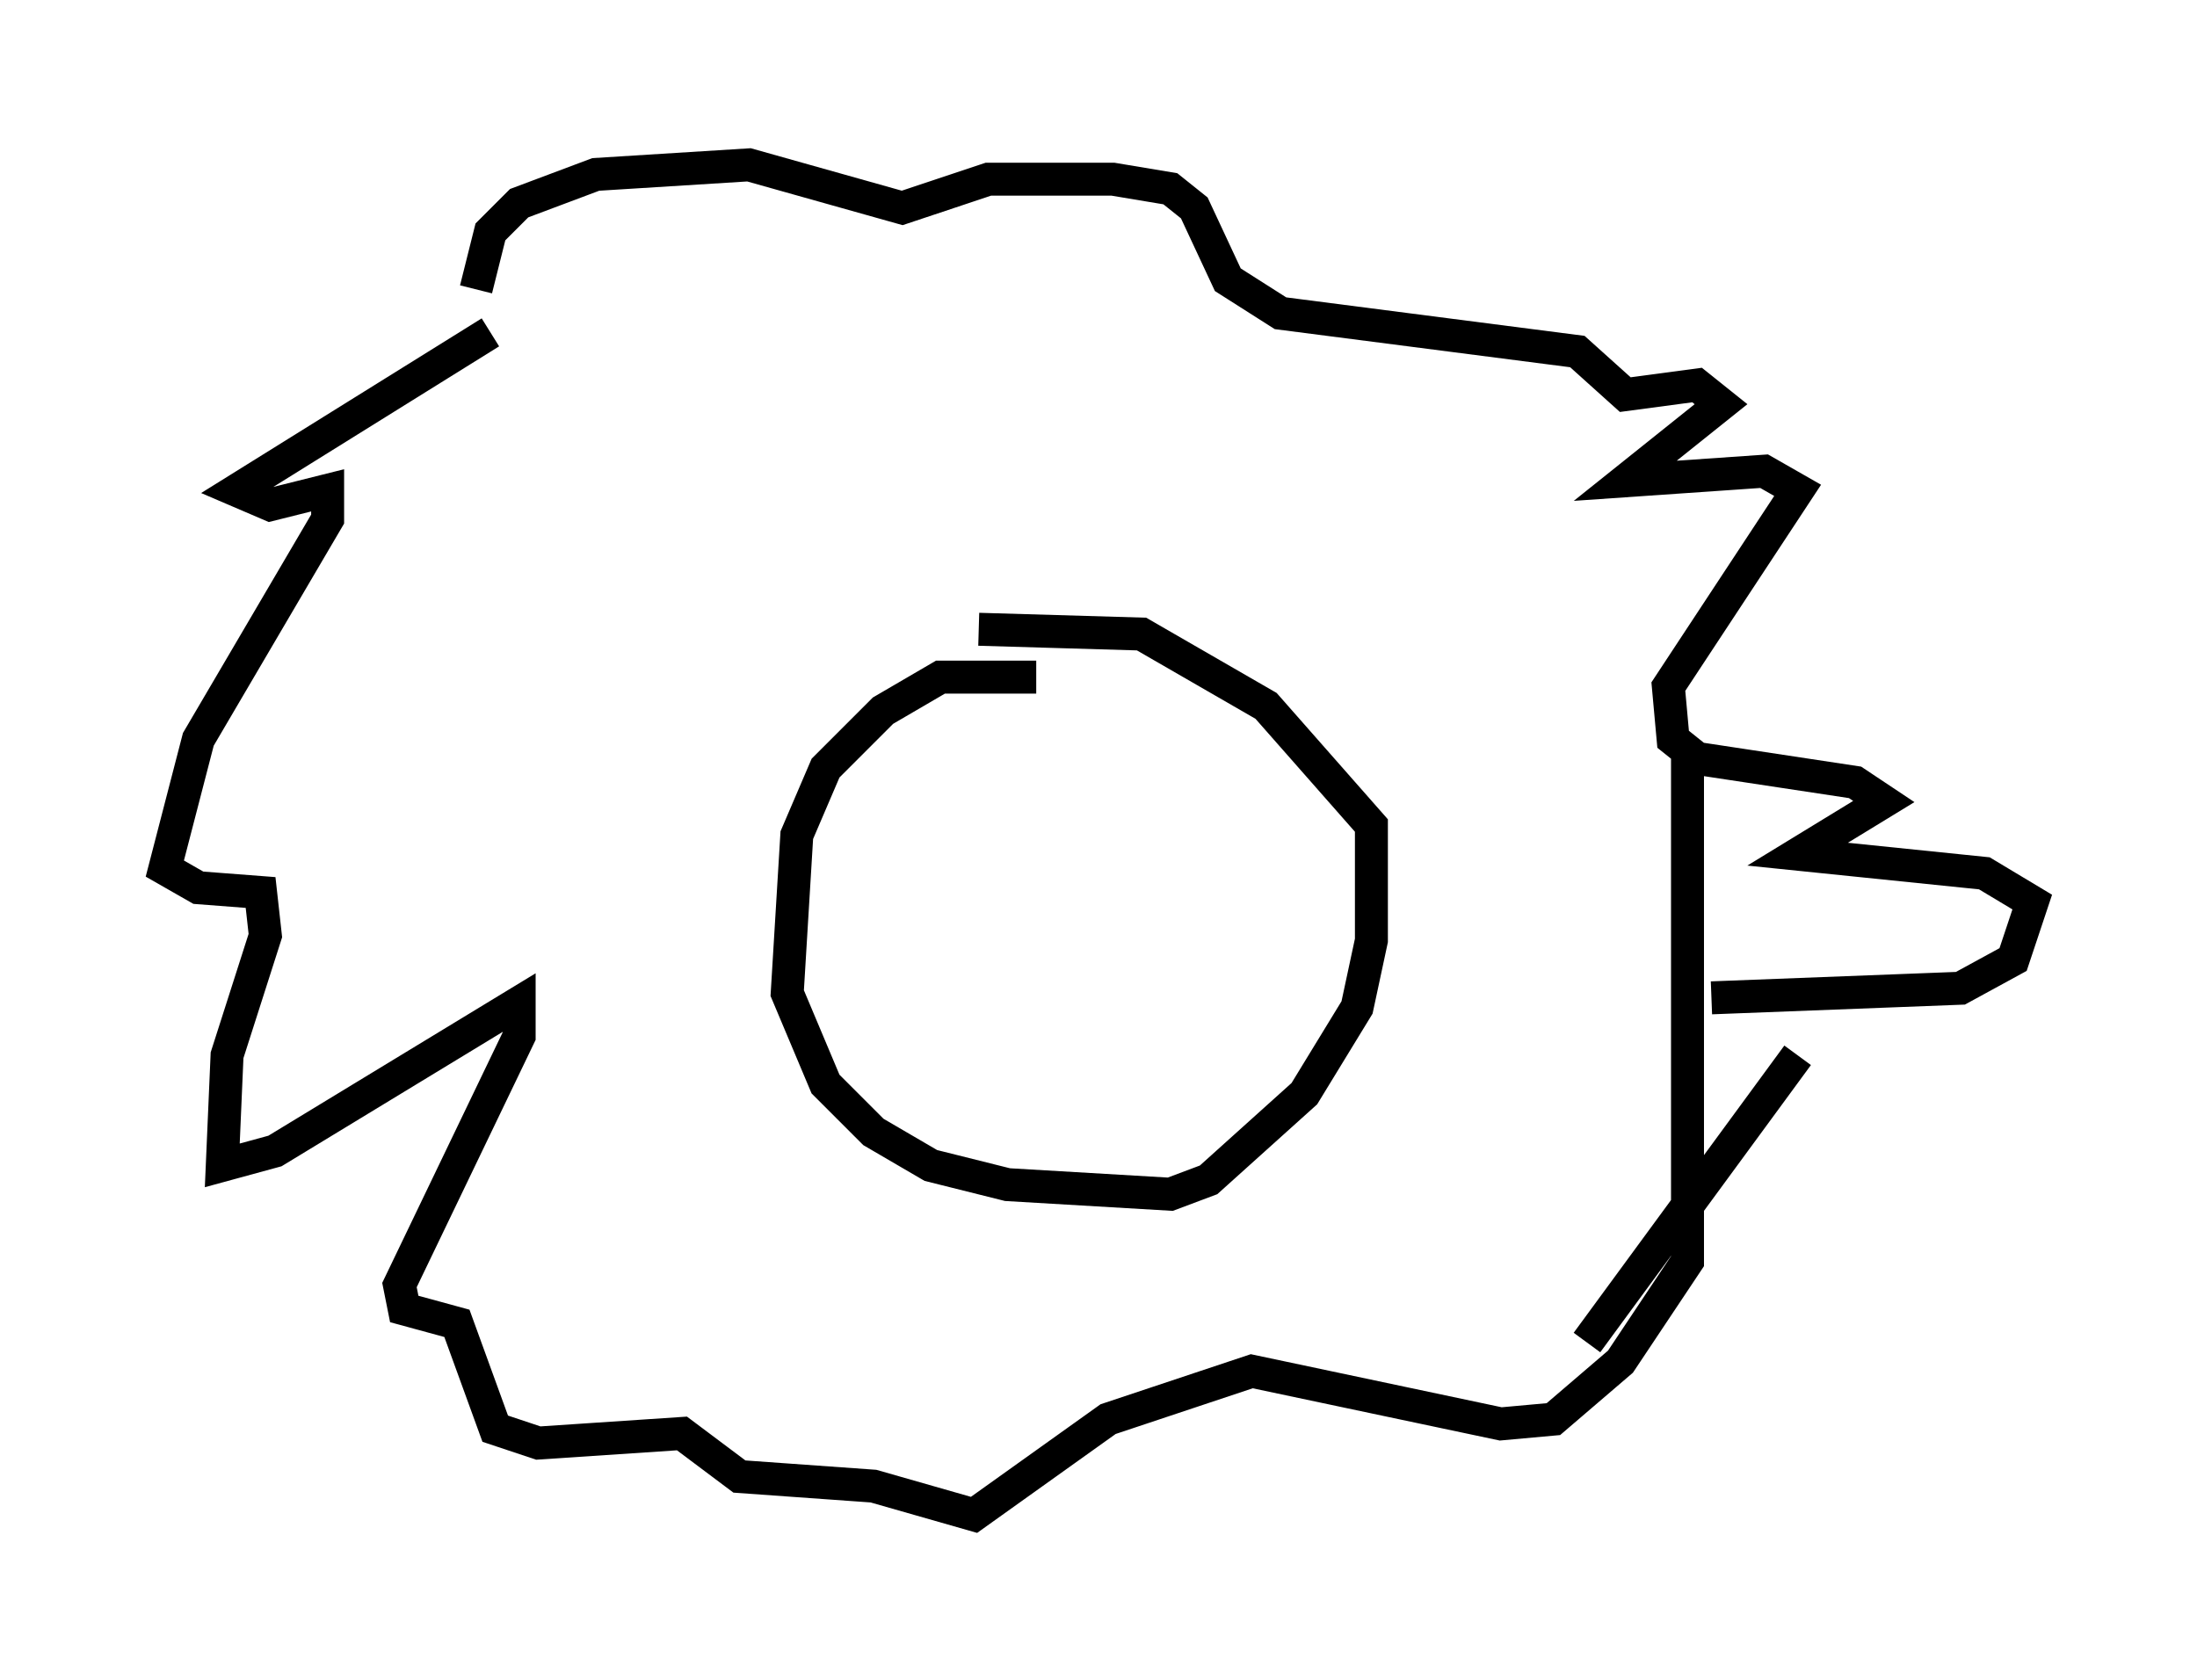 <?xml version="1.0" encoding="utf-8" ?>
<svg baseProfile="full" height="50.961" version="1.1" width="66.648" xmlns="http://www.w3.org/2000/svg" xmlns:ev="http://www.w3.org/2001/xml-events" xmlns:xlink="http://www.w3.org/1999/xlink"><defs /><rect fill="white" height="50.961" width="66.648" x="0" y="0" /><path d="M19.525, 9.067 m0.0, 0.0 m-4.648, 1.017 l-7.698, 4.793 1.017, 0.436 l1.743, -0.436 0.0, 0.872 l-3.922, 6.682 -1.017, 3.922 l1.017, 0.581 1.888, 0.145 l0.145, 1.307 -1.162, 3.631 l-0.145, 3.341 1.598, -0.436 l7.408, -4.503 0.0, 1.017 l-3.631, 7.553 0.145, 0.726 l1.598, 0.436 1.162, 3.196 l1.307, 0.436 4.358, -0.291 l1.743, 1.307 4.067, 0.291 l3.05, 0.872 4.067, -2.905 l4.358, -1.453 7.553, 1.598 l1.598, -0.145 2.034, -1.743 l2.034, -3.05 0.0, -15.542 m-3.05, 18.011 l6.391, -8.715 m-2.615, -1.743 l7.553, -0.291 1.598, -0.872 l0.581, -1.743 -1.453, -0.872 l-5.665, -0.581 2.615, -1.598 l-0.872, -0.581 -4.793, -0.726 l-0.726, -0.581 -0.145, -1.598 l3.922, -5.955 -1.017, -0.581 l-4.212, 0.291 2.905, -2.324 l-0.726, -0.581 -2.179, 0.291 l-1.453, -1.307 -9.006, -1.162 l-1.598, -1.017 -1.017, -2.179 l-0.726, -0.581 -1.743, -0.291 l-3.777, 0.0 -2.615, 0.872 l-4.648, -1.307 -4.648, 0.291 l-2.324, 0.872 -0.872, 0.872 l-0.436, 1.743 m16.994, 11.765 l-2.905, 0.0 -1.743, 1.017 l-1.743, 1.743 -0.872, 2.034 l-0.291, 4.793 1.162, 2.76 l1.453, 1.453 1.743, 1.017 l2.324, 0.581 4.939, 0.291 l1.162, -0.436 2.905, -2.615 l1.598, -2.615 0.436, -2.034 l0.0, -3.486 -3.196, -3.631 l-3.777, -2.179 -4.939, -0.145 " fill="none" stroke="black" stroke-width="1" /></svg>